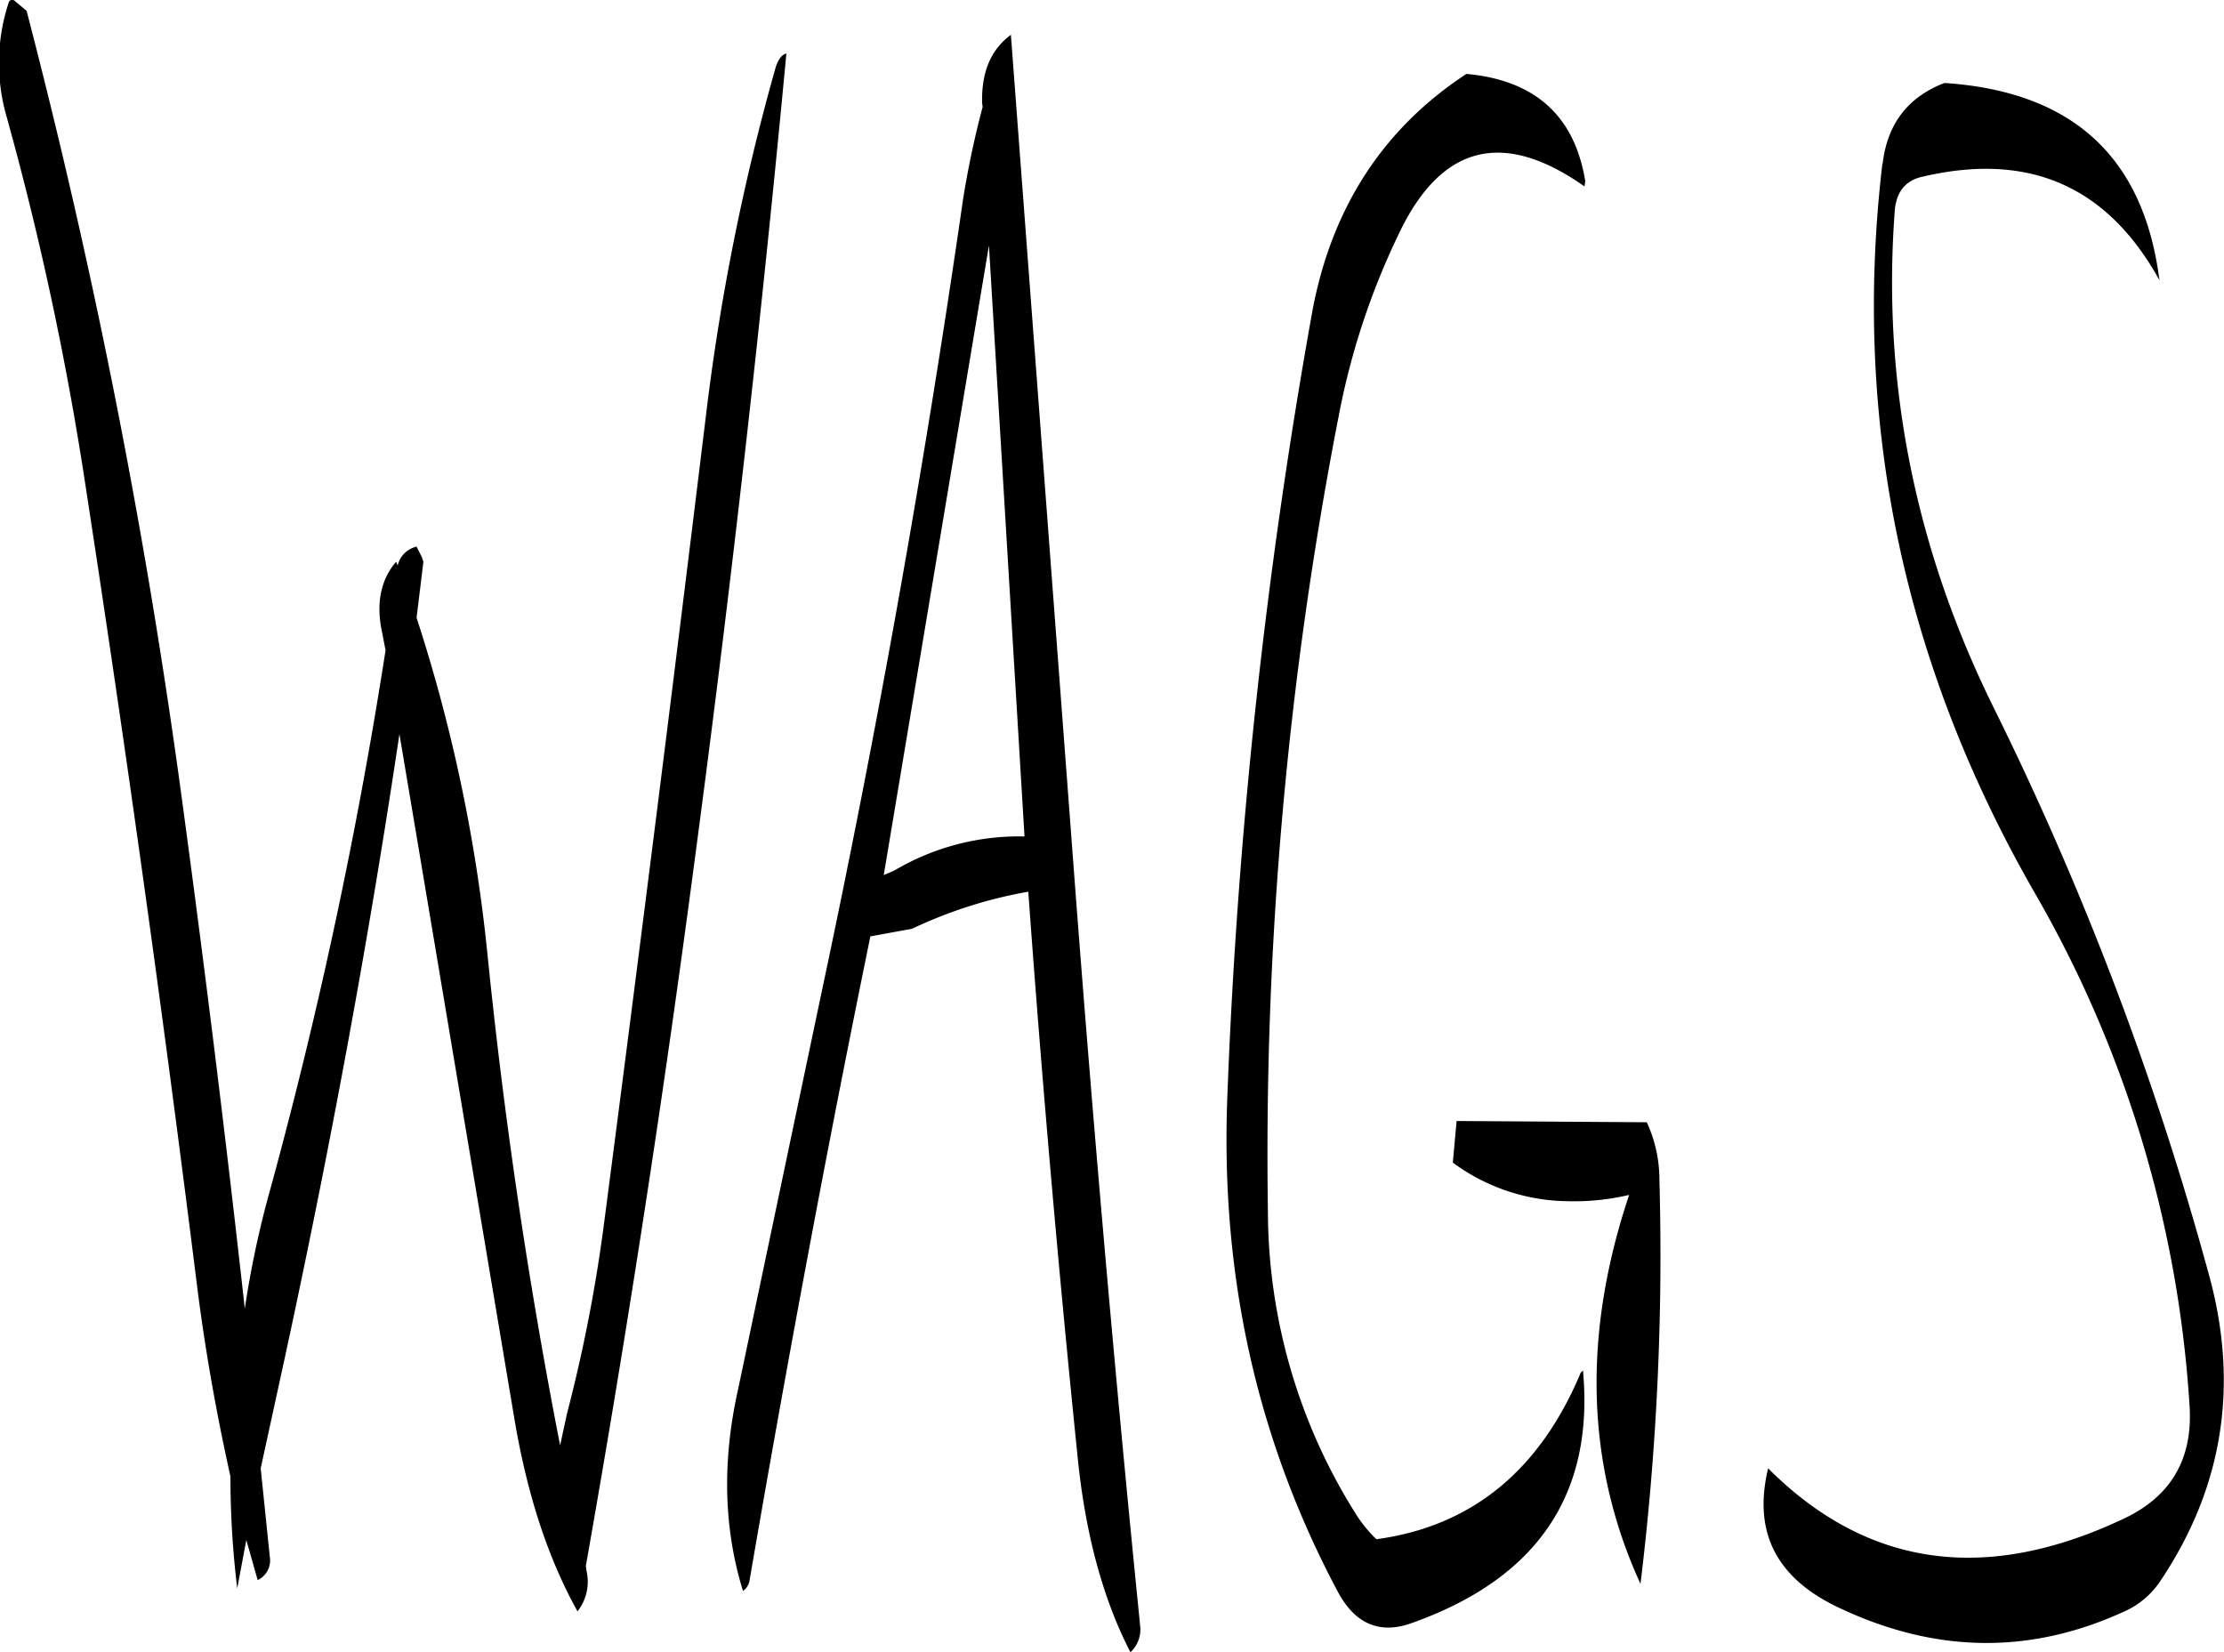 <svg id="Layer_1" data-name="Layer 1" xmlns="http://www.w3.org/2000/svg" viewBox="0 0 352.67 262"><defs><style>.cls-1{fill-rule:evenodd;}</style></defs><path class="cls-1" d="M217.08,270.72l16.68-99.84,5.64,93.72a38.79,38.79,0,0,0-20.64,5.4Zm90.84,39-.6,6.6a31.23,31.23,0,0,0,18.36,6.12,37.8,37.8,0,0,0,9.6-1c-7.44,22.2-6.84,42.84,1.8,61.68a429.78,429.78,0,0,0,3-64.08,21.71,21.71,0,0,0-2-9.12ZM298.68,169.2c6.72-14.28,16.56-16.8,29.52-7.68l.12-.84c-1.68-10.32-7.92-16-18.84-17C296.16,152.4,288,165.12,285,181.56A894.86,894.86,0,0,0,271.56,306c-1.08,28.2,4.68,54.24,17.52,78.36,2.76,5.16,6.72,6.84,11.88,4.92q29.7-10.62,27-40l-.36.36c-6.48,15.48-17.28,24.36-32.4,26.4a21.72,21.72,0,0,1-3-3.6A90.33,90.33,0,0,1,278,324.24a612.1,612.1,0,0,1,11.28-126.6A116.31,116.31,0,0,1,298.68,169.2ZM200,142.44a358.88,358.88,0,0,0-11.16,55.8q-7.74,63.54-16,126.84a245.06,245.06,0,0,1-6,31.08l-1.08,5q-7.56-38.7-11.52-77.88A254.51,254.51,0,0,0,143,229.92l1.08-8.88-.24-.72-.84-1.68a4,4,0,0,0-3,3l-.24-.6c-2.28,2.64-3.12,6.12-2.4,10.32l.72,3.72a776.87,776.87,0,0,1-18.24,85.32,154.63,154.63,0,0,0-4.08,19.08q-4.5-40.5-10-81a1057,1057,0,0,0-24.6-124.8l-1-.84-1-.84c-.48-.12-.72,0-.84.36a30.61,30.61,0,0,0-.36,18,496.85,496.85,0,0,1,12.6,59q9.72,63.18,17.64,126.6c1.32,10.44,3.12,20.4,5.28,30.12a147,147,0,0,0,1.08,17.76l1.44-7.68,1.8,6.36a3.45,3.45,0,0,0,1.92-3.72l-1.44-14L122.16,347c7.08-32.76,13.2-65.64,18.12-98.64L158.52,357c2,11.88,5.28,22,10,30.48a7.63,7.63,0,0,0,1.44-6.36l-.12-.84q9.9-56,17.4-113c5.64-42.36,10.44-84.72,14.4-126.84C200.88,140.64,200.4,141.36,200,142.44Zm32.76,6.48a146.19,146.19,0,0,0-3.12,14.76Q220.5,227,207.12,289.8l-13.2,62.76c-2.52,11.4-2.16,22,.84,31.68a2.54,2.54,0,0,0,1-1.44c5.88-34.2,12.24-68.4,19.2-102.36l6.6-1.2A72.11,72.11,0,0,1,240,273.36q3.24,44.82,7.8,89.4c1.2,12.24,4,22.68,8.4,31.2a4.91,4.91,0,0,0,1.56-4c-4.2-41.64-7.8-83.28-10.92-125.16l-9.6-127.32c-3.24,2.4-4.68,6-4.56,10.8Zm142.68,9q-7.2,61,24.12,115.56a185.5,185.5,0,0,1,24.6,81.6c.48,8.28-3,14.16-10.32,17.64q-32.94,15.66-56.52-7.92c-2.4,10,1.2,17.16,10.68,21.84,15.36,7.44,30.48,7.8,45.48,1a13.49,13.49,0,0,0,6-4.92c10-14.88,12.6-31.2,7.68-48.84A497.94,497.94,0,0,0,393,244c-12.36-25.08-17.64-51.36-15.6-78.6q.36-4.5,4.32-5.4c16.92-4,29.4,1.44,37.68,16.44l-.12-.72c-2.64-19.08-13.92-29.28-34-30.6C379.44,147.36,376.2,151.68,375.48,157.92Z" transform="translate(-76.94 -131.96)"/></svg>